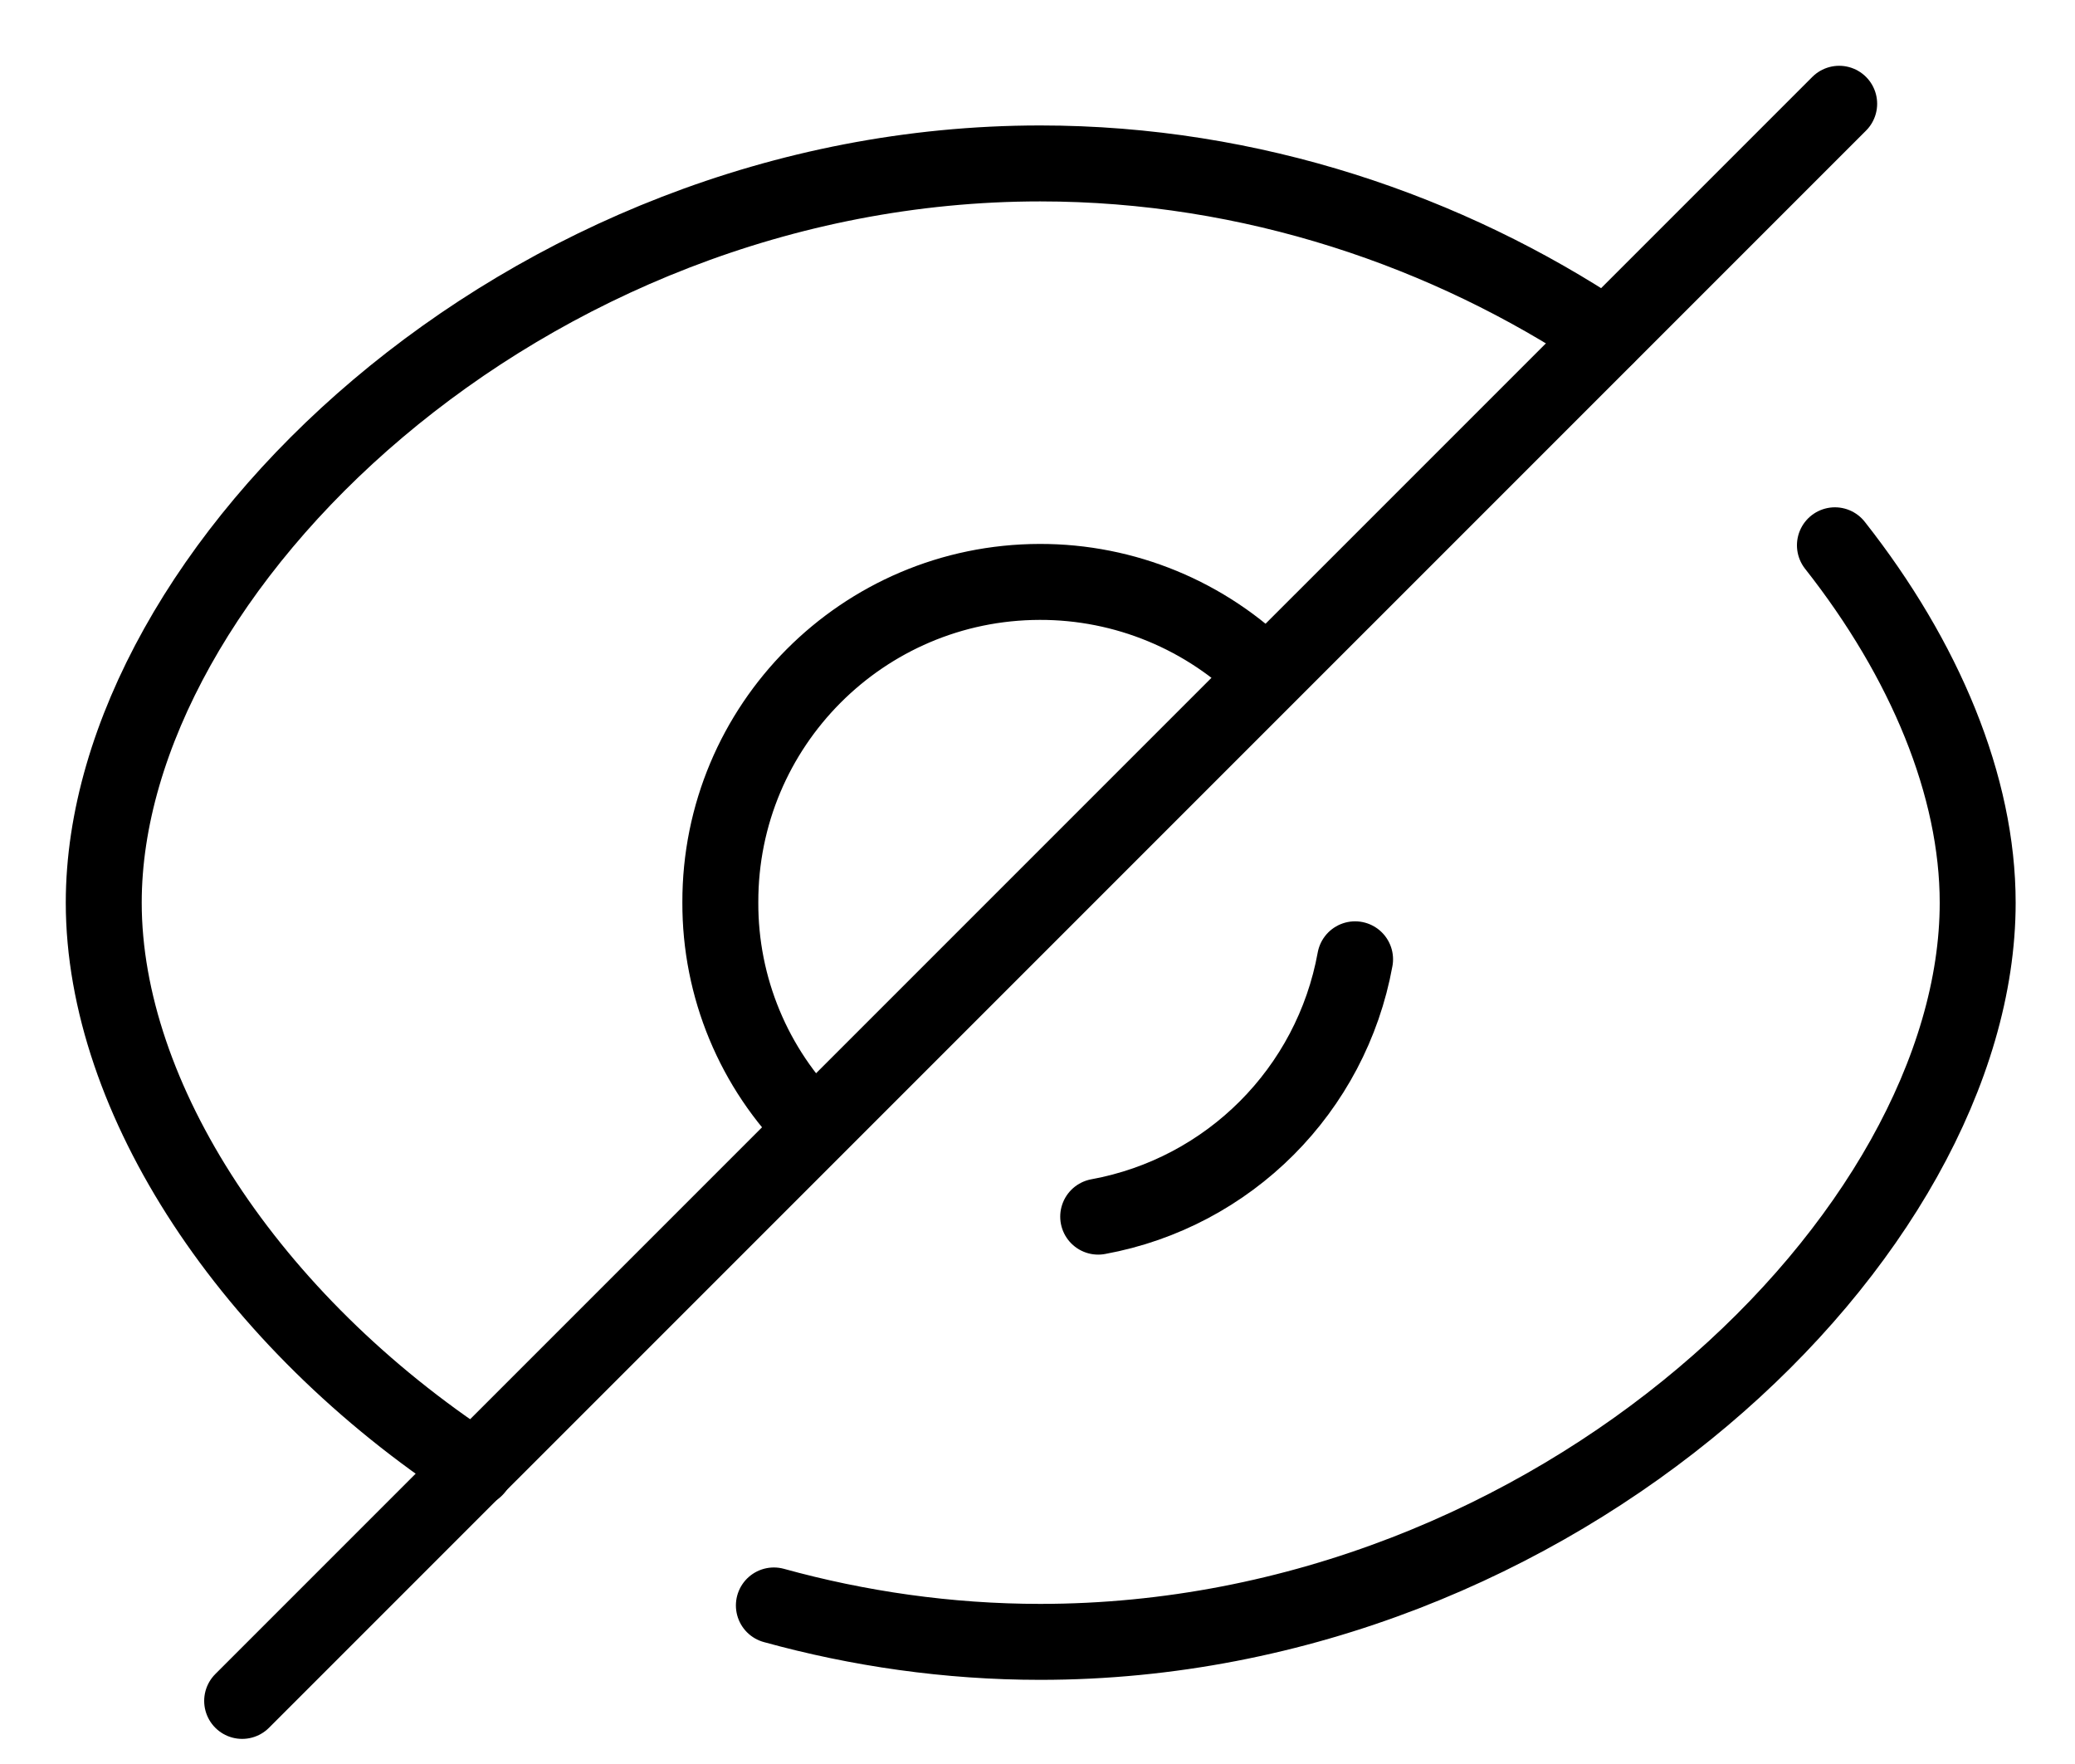 <svg width="20" height="17" viewBox="0 0 20 17" fill="none" xmlns="http://www.w3.org/2000/svg">
<path d="M4.581 14.153C2.405 12.729 1 10.582 1 8.699C1 5.498 5.04 1.575 10.026 1.575C12.066 1.575 13.959 2.229 15.481 3.244" stroke="black" stroke-width="0.732" stroke-linecap="round" stroke-linejoin="round"/>
<path d="M17.686 5.255C18.555 6.358 19.062 7.577 19.062 8.7C19.062 11.9 15.012 15.823 10.026 15.823C9.138 15.823 8.27 15.696 7.459 15.472" stroke="black" stroke-width="0.732" stroke-linecap="round" stroke-linejoin="round"/>
<path d="M7.846 10.872C7.265 10.298 6.94 9.514 6.943 8.697C6.939 6.995 8.317 5.611 10.021 5.608C10.841 5.606 11.627 5.931 12.207 6.511" stroke="black" stroke-width="0.732" stroke-linecap="round" stroke-linejoin="round"/>
<path d="M13.061 9.245C12.832 10.505 11.846 11.494 10.585 11.725" stroke="black" stroke-width="0.732" stroke-linecap="round" stroke-linejoin="round"/>
<path d="M17.727 1L2.334 16.392" stroke="black" stroke-width="0.732" stroke-linecap="round" stroke-linejoin="round"/>
</svg>
